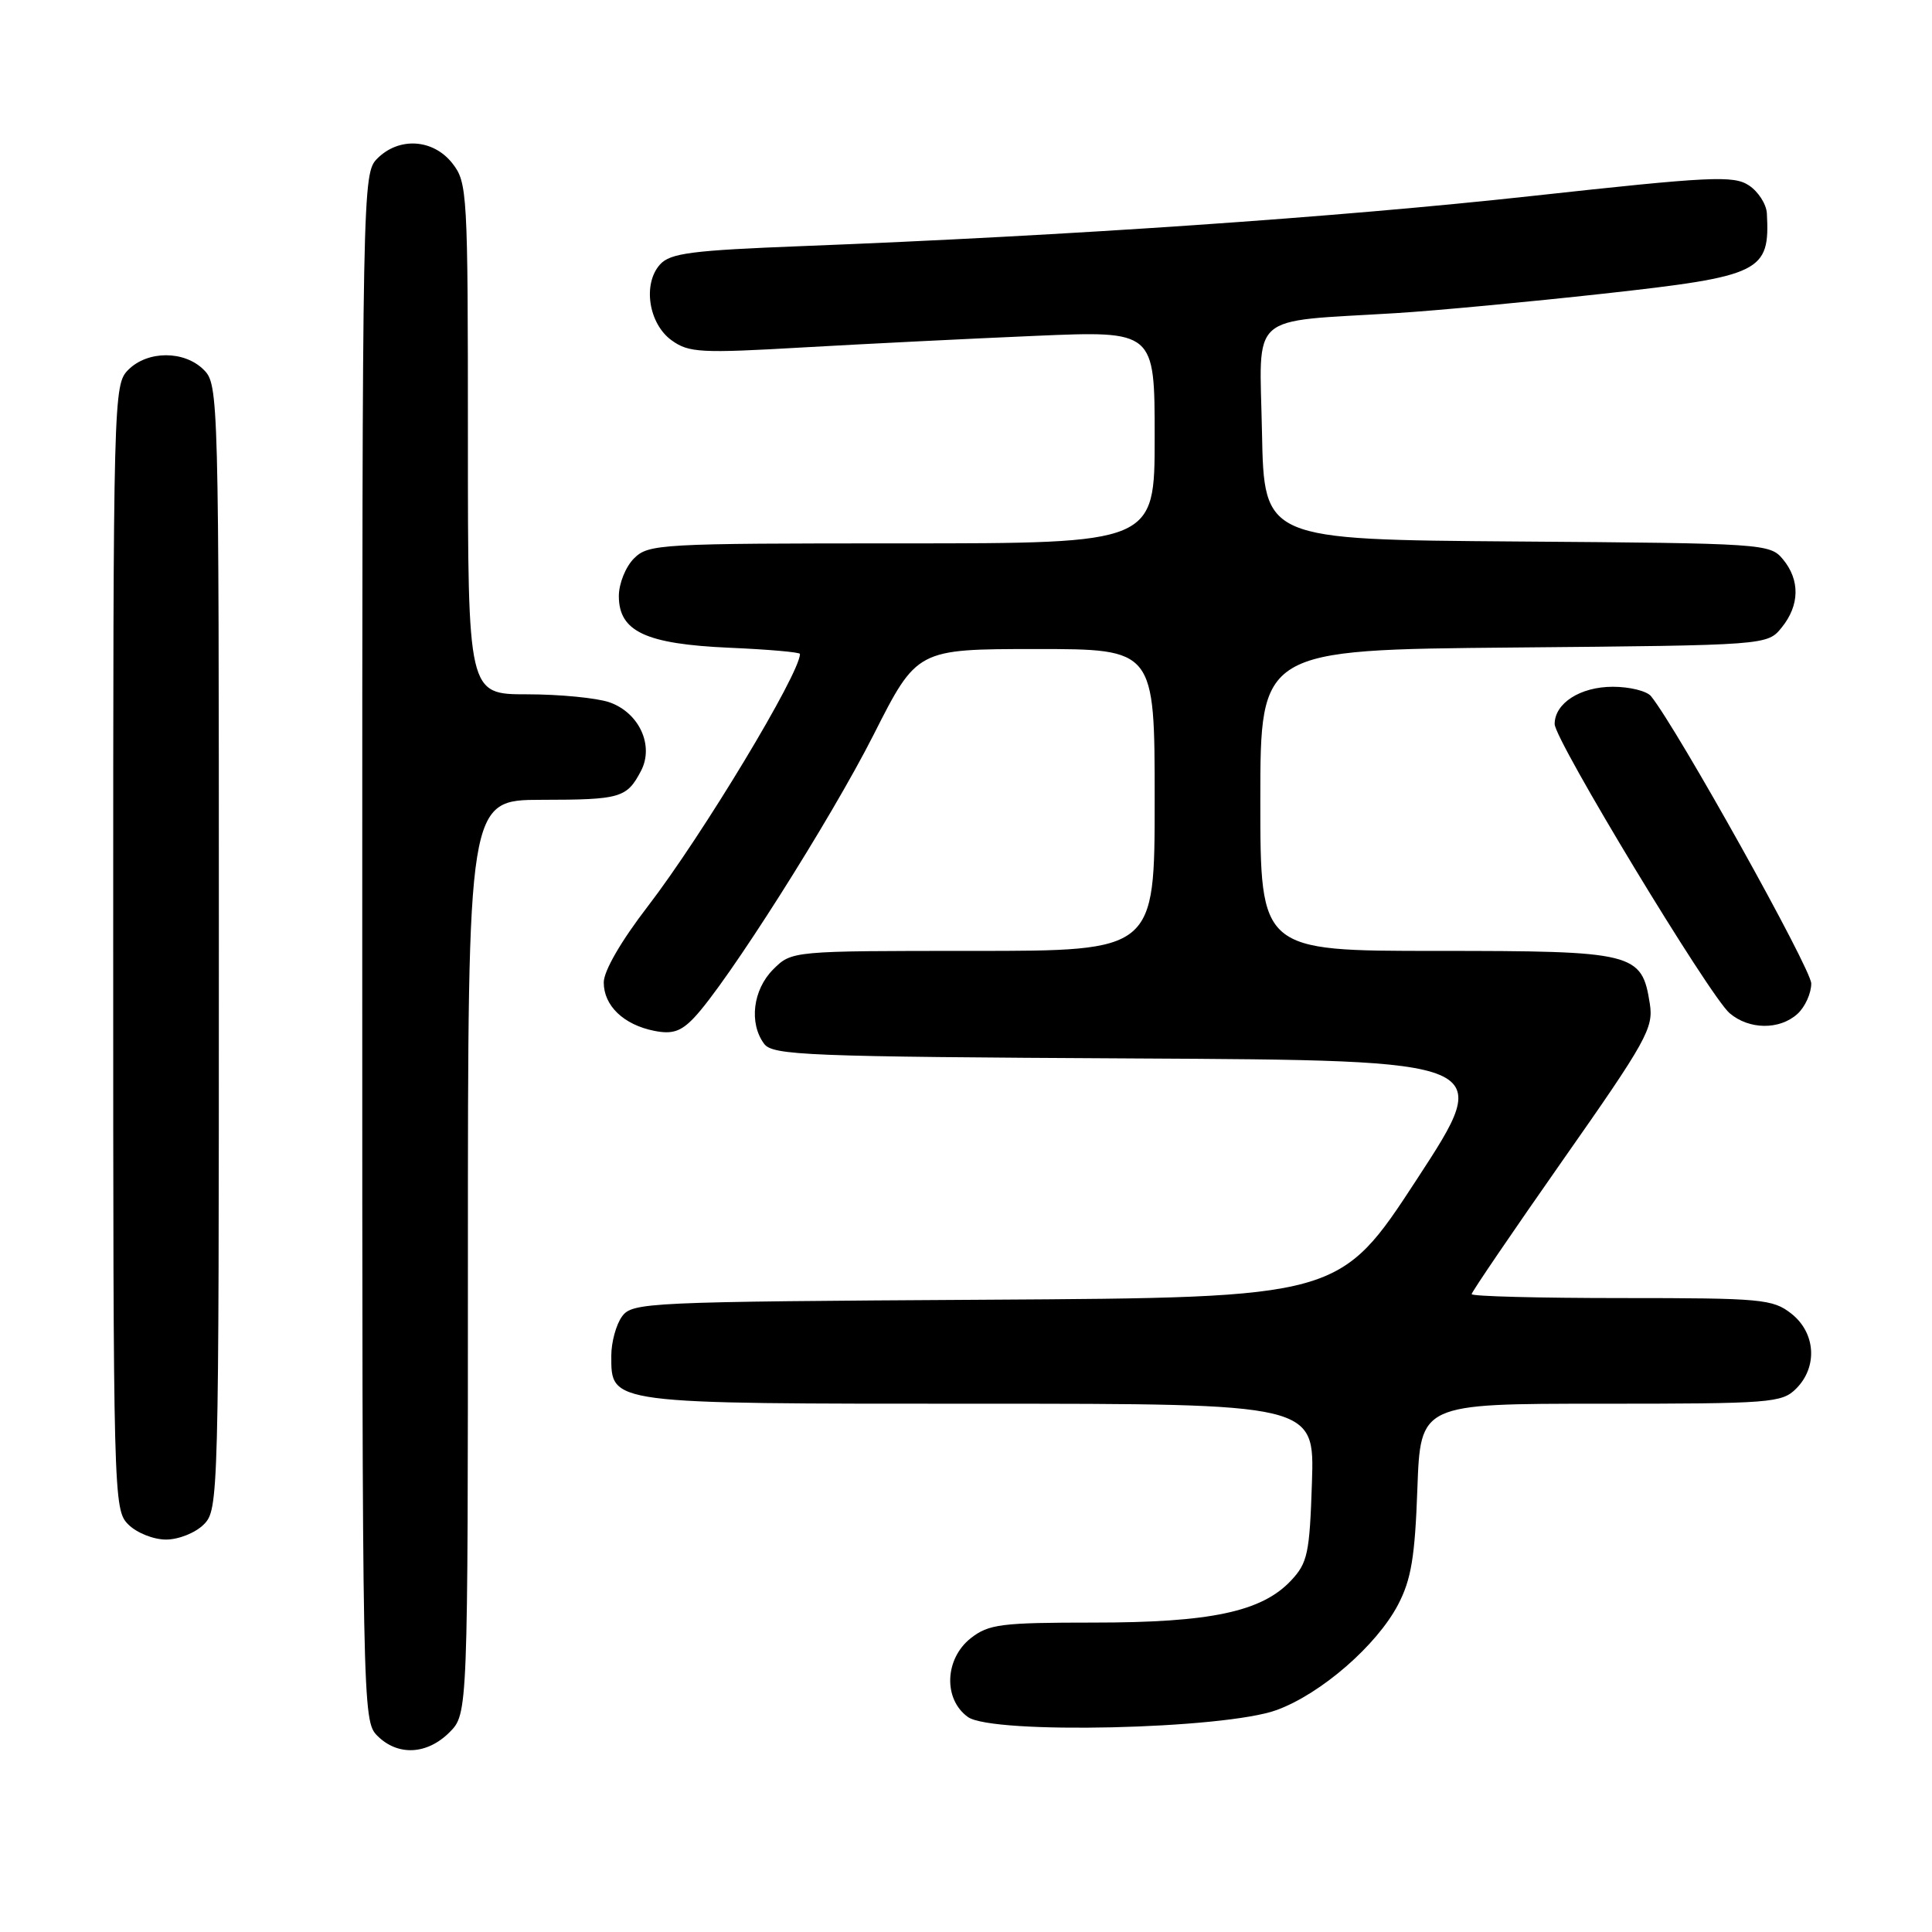 <?xml version="1.0" encoding="UTF-8" standalone="no"?>
<!DOCTYPE svg PUBLIC "-//W3C//DTD SVG 1.1//EN" "http://www.w3.org/Graphics/SVG/1.1/DTD/svg11.dtd" >
<svg xmlns="http://www.w3.org/2000/svg" xmlns:xlink="http://www.w3.org/1999/xlink" version="1.1" viewBox="0 0 256 256">
 <g >
 <path fill="currentColor"
d=" M 59.55 229.55 C 62.00 227.09 62.00 227.09 62.00 166.55 C 62.00 106.00 62.00 106.00 71.75 105.98 C 82.23 105.97 83.05 105.73 84.93 102.16 C 86.70 98.80 84.70 94.44 80.76 93.06 C 79.08 92.48 74.17 92.00 69.85 92.00 C 62.00 92.00 62.00 92.00 62.00 58.13 C 62.00 25.39 61.93 24.18 59.93 21.63 C 57.39 18.41 52.88 18.12 50.00 21.00 C 48.03 22.97 48.00 24.33 48.00 125.50 C 48.00 226.67 48.03 228.03 50.00 230.00 C 52.70 232.70 56.57 232.52 59.55 229.55 Z  M 169.19 226.58 C 175.08 224.41 182.41 218.03 185.25 212.63 C 186.99 209.30 187.49 206.32 187.81 197.25 C 188.22 186.00 188.22 186.00 212.11 186.00 C 234.67 186.00 236.11 185.89 238.00 184.00 C 240.88 181.12 240.59 176.61 237.37 174.07 C 234.90 172.13 233.45 172.00 214.87 172.00 C 203.94 172.00 195.00 171.77 195.00 171.48 C 195.00 171.20 200.44 163.21 207.08 153.73 C 218.18 137.91 219.12 136.21 218.61 133.00 C 217.55 126.23 216.61 126.00 190.39 126.00 C 167.00 126.00 167.00 126.00 167.00 106.05 C 167.00 86.10 167.00 86.10 200.59 85.80 C 234.18 85.50 234.18 85.50 236.09 83.14 C 238.47 80.20 238.53 76.86 236.25 74.11 C 234.54 72.04 233.74 71.99 201.00 71.75 C 167.50 71.50 167.50 71.50 167.22 57.32 C 166.91 41.16 165.16 42.71 185.00 41.49 C 190.22 41.17 202.60 40.00 212.50 38.91 C 233.43 36.59 234.53 36.04 234.12 28.27 C 234.05 27.05 232.98 25.38 231.73 24.56 C 229.70 23.23 226.70 23.37 202.98 25.97 C 177.28 28.79 141.59 31.24 106.28 32.61 C 91.62 33.18 88.82 33.54 87.46 35.04 C 85.13 37.62 85.94 42.90 89.00 45.10 C 91.28 46.74 92.83 46.82 106.50 46.03 C 114.75 45.56 128.59 44.87 137.25 44.50 C 153.00 43.83 153.00 43.83 153.00 57.91 C 153.00 72.00 153.00 72.00 119.50 72.00 C 87.33 72.00 85.92 72.08 84.00 74.00 C 82.90 75.10 82.00 77.33 82.00 78.98 C 82.00 83.68 85.56 85.34 96.65 85.83 C 101.79 86.05 106.00 86.42 106.00 86.65 C 106.00 89.24 93.06 110.69 85.84 120.09 C 82.29 124.70 80.00 128.66 80.00 130.18 C 80.00 133.26 82.63 135.78 86.68 136.59 C 89.08 137.07 90.22 136.69 91.97 134.85 C 96.30 130.29 110.07 108.59 115.75 97.37 C 121.50 86.01 121.50 86.01 137.25 86.00 C 153.00 86.00 153.00 86.00 153.00 106.00 C 153.00 126.00 153.00 126.00 128.95 126.00 C 104.91 126.00 104.91 126.00 102.45 128.45 C 99.76 131.15 99.22 135.57 101.25 138.31 C 102.39 139.84 106.78 140.02 150.26 140.25 C 198.03 140.50 198.03 140.50 187.77 156.22 C 177.51 171.94 177.51 171.94 130.67 172.22 C 85.64 172.49 83.78 172.57 82.42 174.44 C 81.64 175.51 81.00 177.85 81.00 179.63 C 81.00 186.08 80.42 186.00 129.81 186.00 C 174.18 186.00 174.18 186.00 173.84 196.42 C 173.53 205.85 173.27 207.09 171.06 209.44 C 167.19 213.56 160.41 215.00 144.95 215.00 C 132.62 215.00 131.01 215.21 128.63 217.07 C 125.17 219.80 124.97 225.15 128.25 227.51 C 131.49 229.84 162.26 229.14 169.19 226.58 Z  M 27.00 202.00 C 28.96 200.04 29.00 198.67 29.00 125.50 C 29.00 52.33 28.96 50.96 27.00 49.00 C 24.43 46.43 19.57 46.43 17.00 49.00 C 15.04 50.96 15.00 52.33 15.00 125.50 C 15.00 198.67 15.04 200.04 17.00 202.00 C 18.11 203.11 20.33 204.00 22.00 204.00 C 23.67 204.00 25.89 203.11 27.00 202.00 Z  M 238.17 134.35 C 239.18 133.43 240.00 131.62 240.00 130.32 C 240.00 128.38 222.25 96.56 218.77 92.25 C 218.21 91.56 215.93 91.00 213.71 91.00 C 209.39 91.00 206.00 93.18 206.00 95.94 C 206.00 98.06 226.52 131.97 229.18 134.25 C 231.75 136.45 235.79 136.50 238.17 134.35 Z "/>
</g>
</svg>